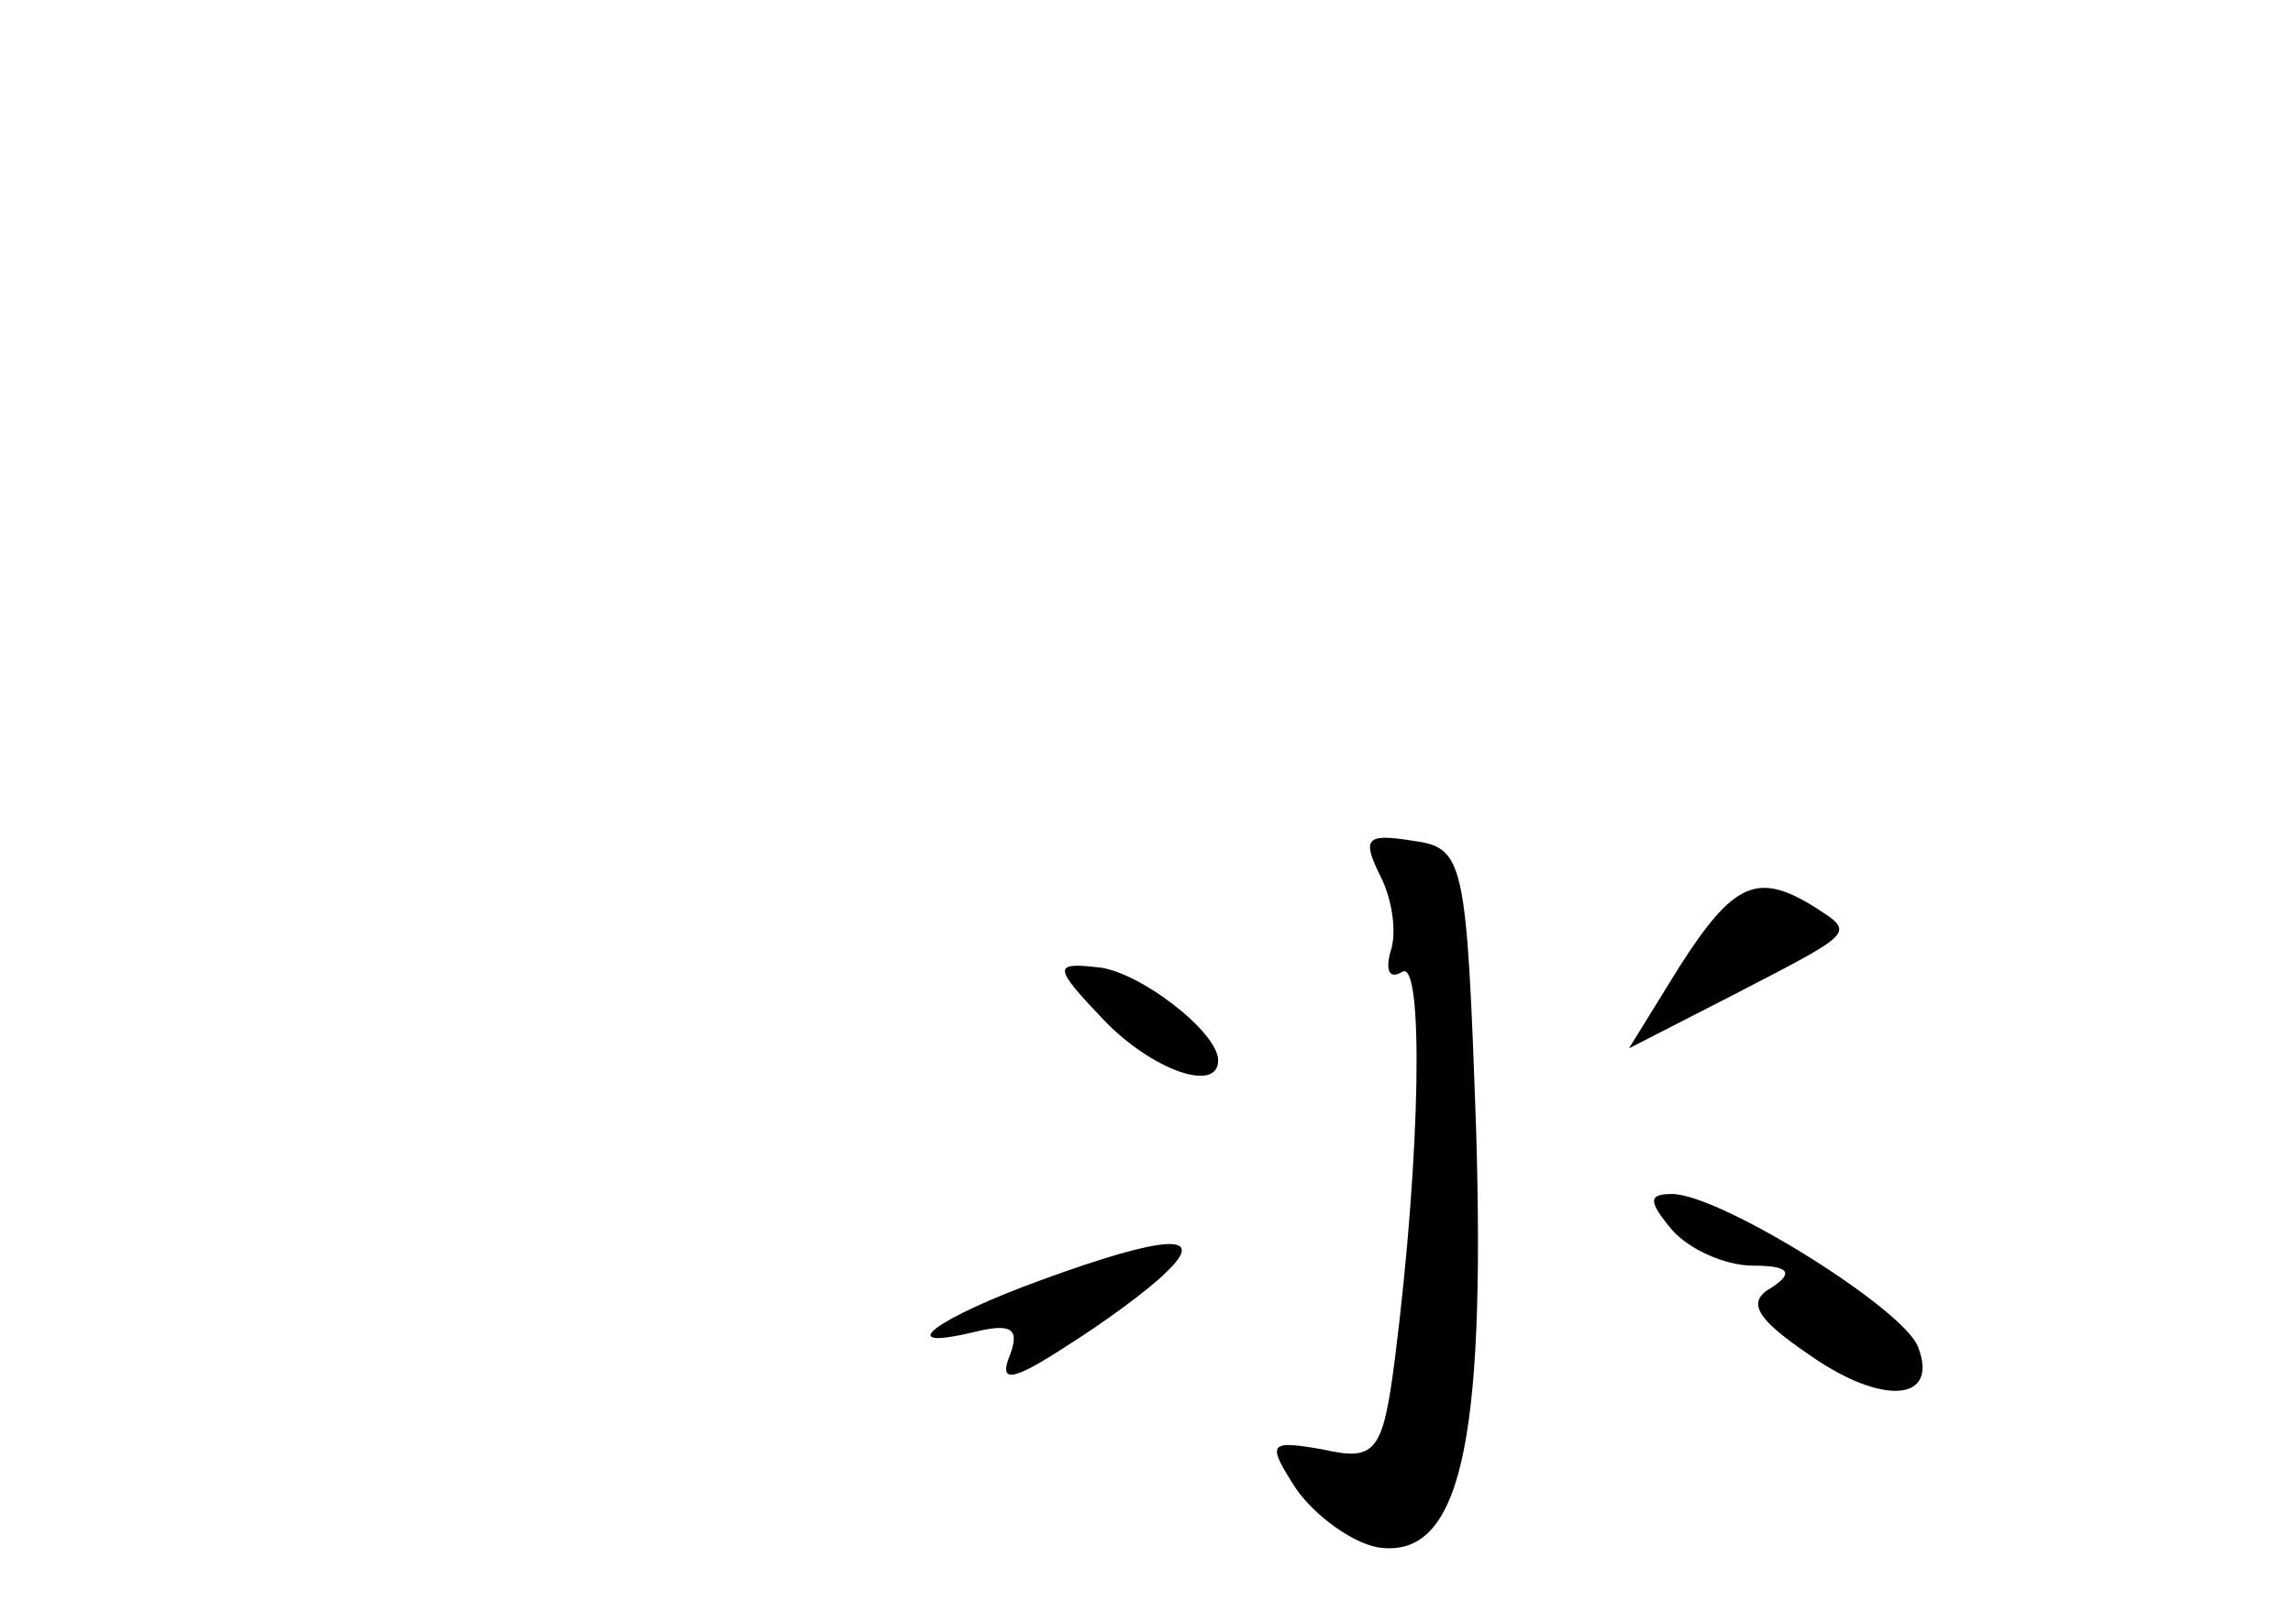 <?xml version="1.0" standalone="no"?>
<!DOCTYPE svg PUBLIC "-//W3C//DTD SVG 20010904//EN"
 "http://www.w3.org/TR/2001/REC-SVG-20010904/DTD/svg10.dtd">
<svg version="1.0" xmlns="http://www.w3.org/2000/svg"
 width="96pt" height="68pt" viewBox="0 0 96 68"
 preserveAspectRatio="xMidYMid meet">
<g transform="translate(0,68) scale(0.1,-0.1)"
fill="#000000" stroke="none">
<path d="M578 313 c5 -10 7 -24 4 -32 -2 -8 0 -11 5 -8 9 6 8 -75 -3 -162 -5
-39 -8 -43 -30 -38 -23 4 -24 3 -11 -17 8 -11 23 -22 34 -24 34 -5 45 42 41
175 -4 114 -5 118 -27 121 -19 3 -21 1 -13 -15z"/>
<path d="M703 275 l-21 -34 41 21 c54 28 54 27 37 38 -24 15 -34 11 -57 -25z"/>
<path d="M462 253 c20 -21 48 -31 48 -17 0 12 -34 38 -51 39 -18 2 -18 0 3
-22z"/>
<path d="M700 165 c7 -8 22 -15 34 -15 15 0 17 -3 8 -9 -11 -6 -7 -13 15 -28
31 -22 55 -20 46 3 -6 16 -83 64 -103 64 -10 0 -10 -3 0 -15z"/>
<path d="M436 144 c-44 -16 -63 -30 -29 -22 16 4 20 2 16 -9 -5 -12 0 -12 23
3 16 10 35 24 42 31 18 17 0 16 -52 -3z"/>
</g>
</svg>
